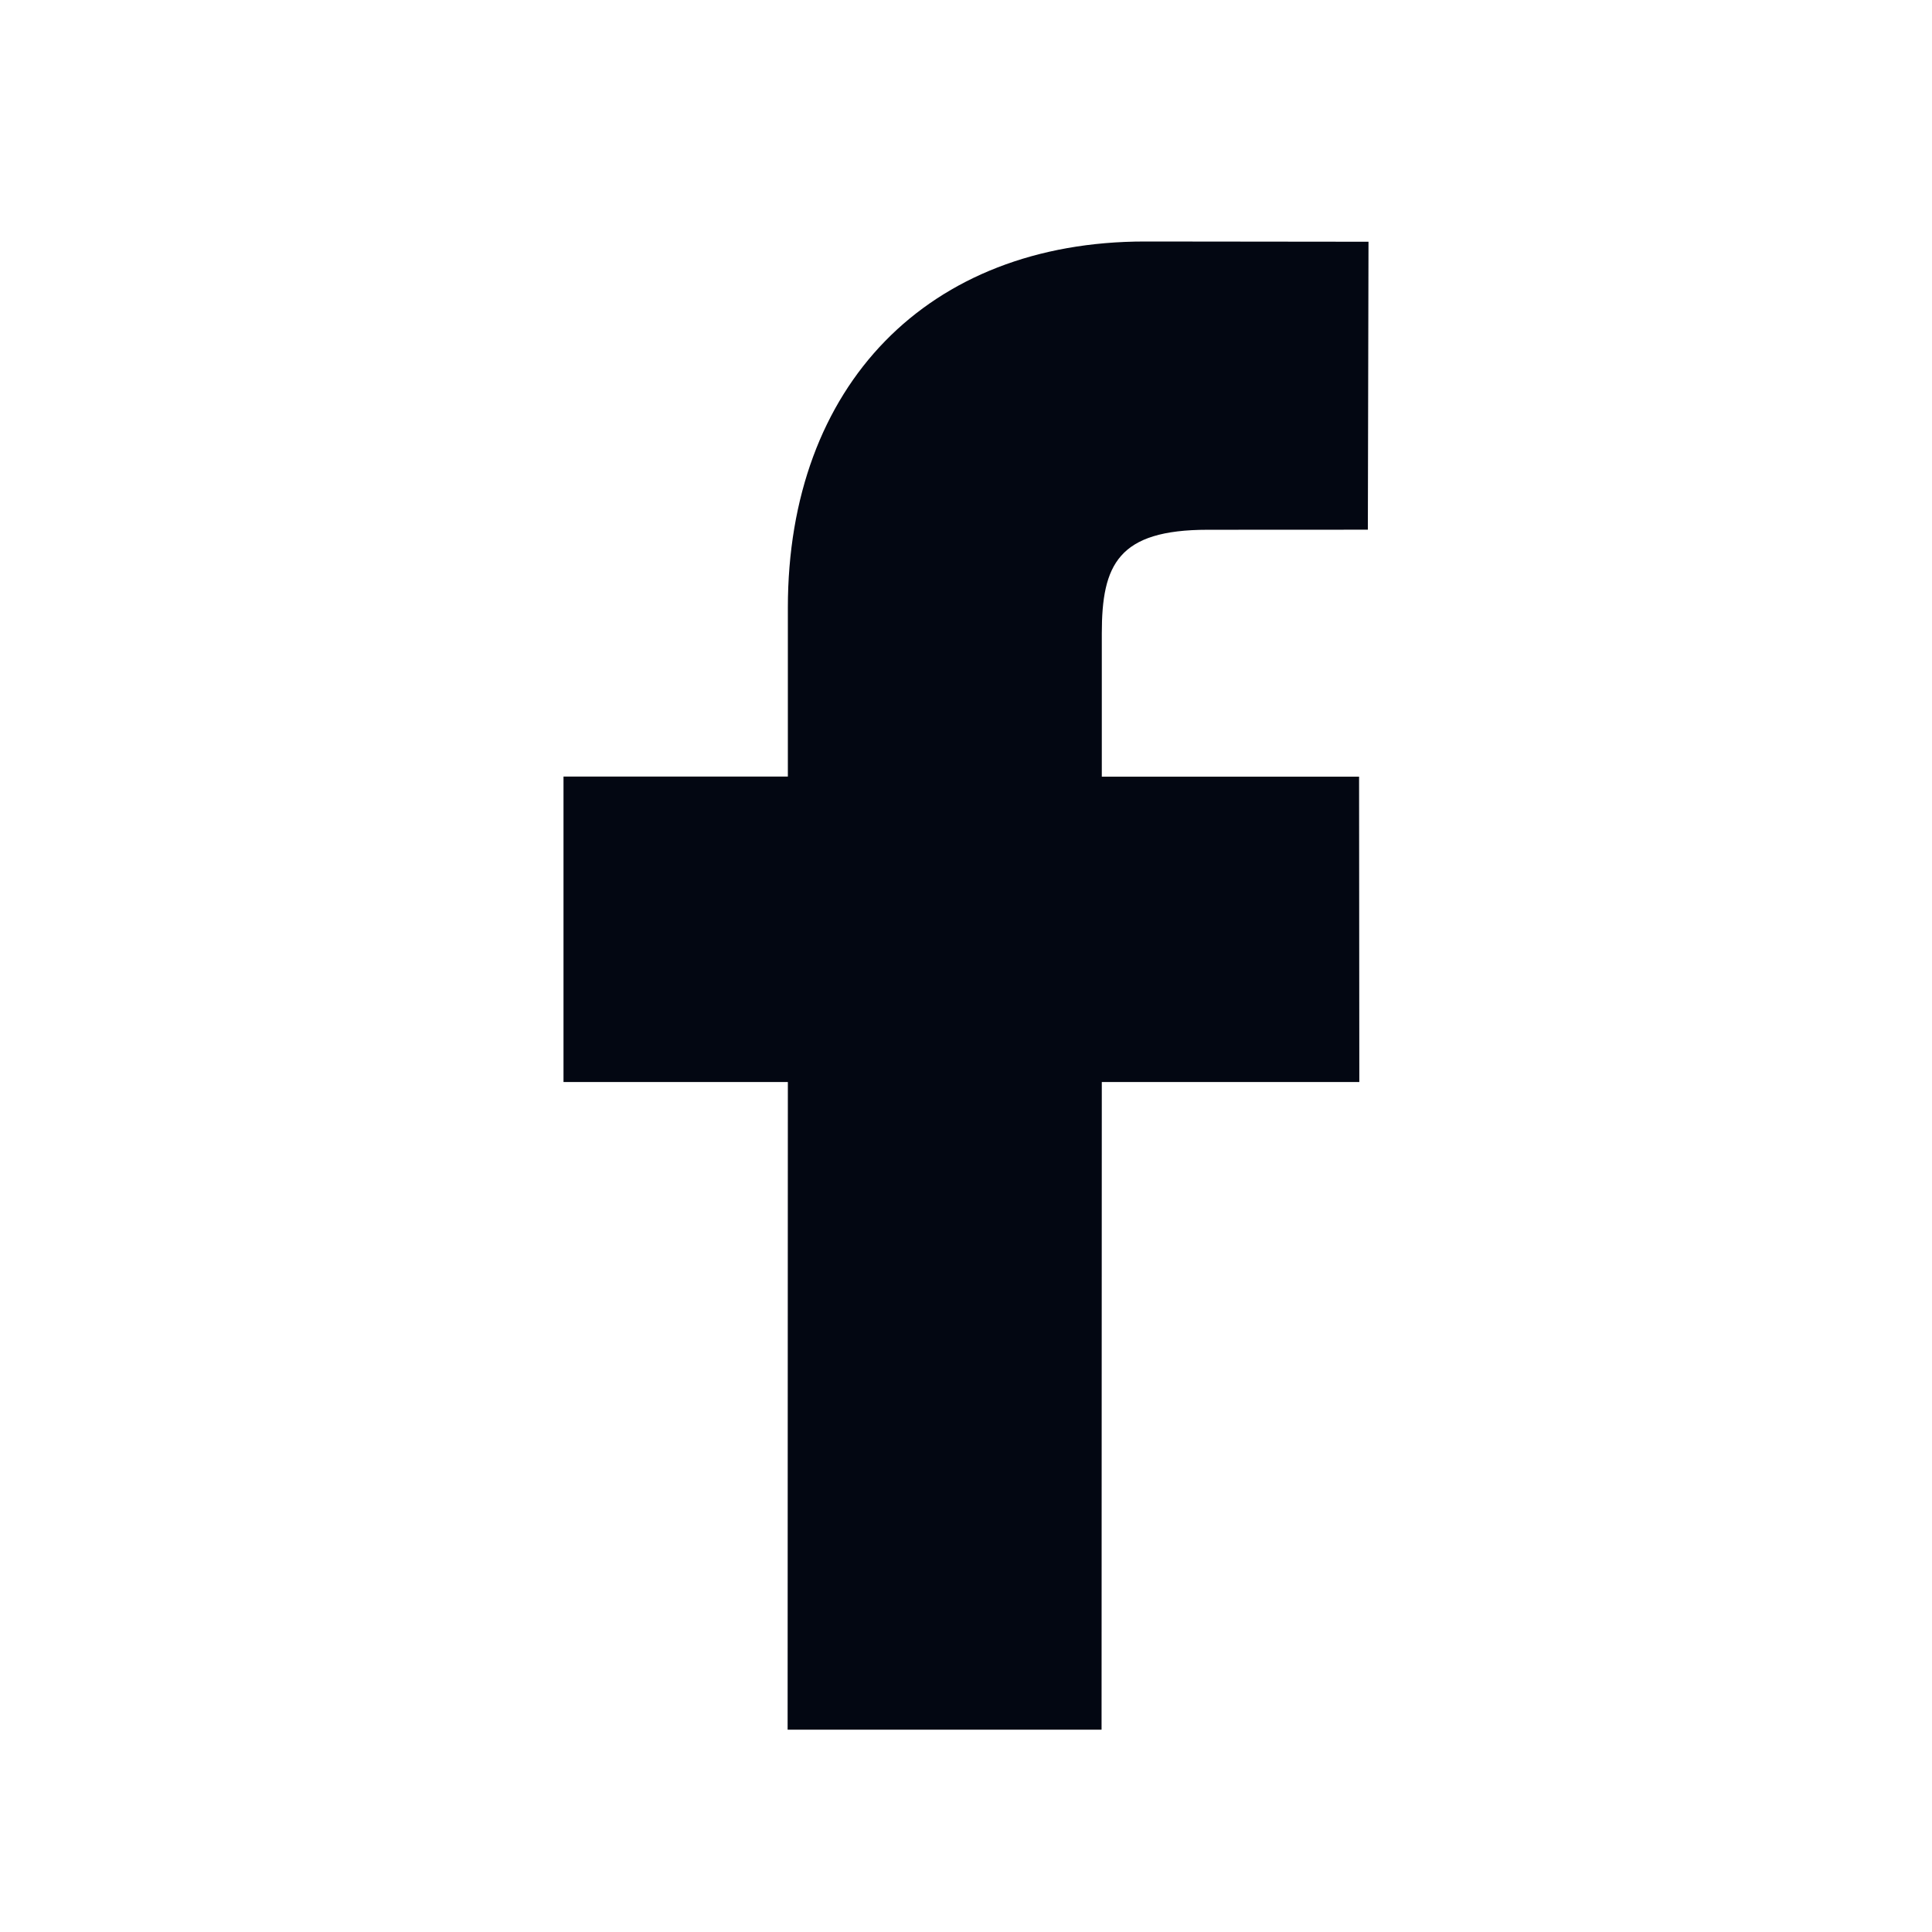 <svg width="24" height="24" viewBox="0 0 24 24" fill="none" xmlns="http://www.w3.org/2000/svg">
<path d="M17 3.003L14.222 3C11.528 3 9.787 4.785 9.787 7.55V9.647H7V13.441H9.787L9.784 21.487H13.684L13.687 13.441H16.886L16.883 9.648H13.687V7.869C13.687 7.013 13.89 6.581 15.003 6.581L16.992 6.58L17 3.003Z" fill="#030712"/>
</svg>
